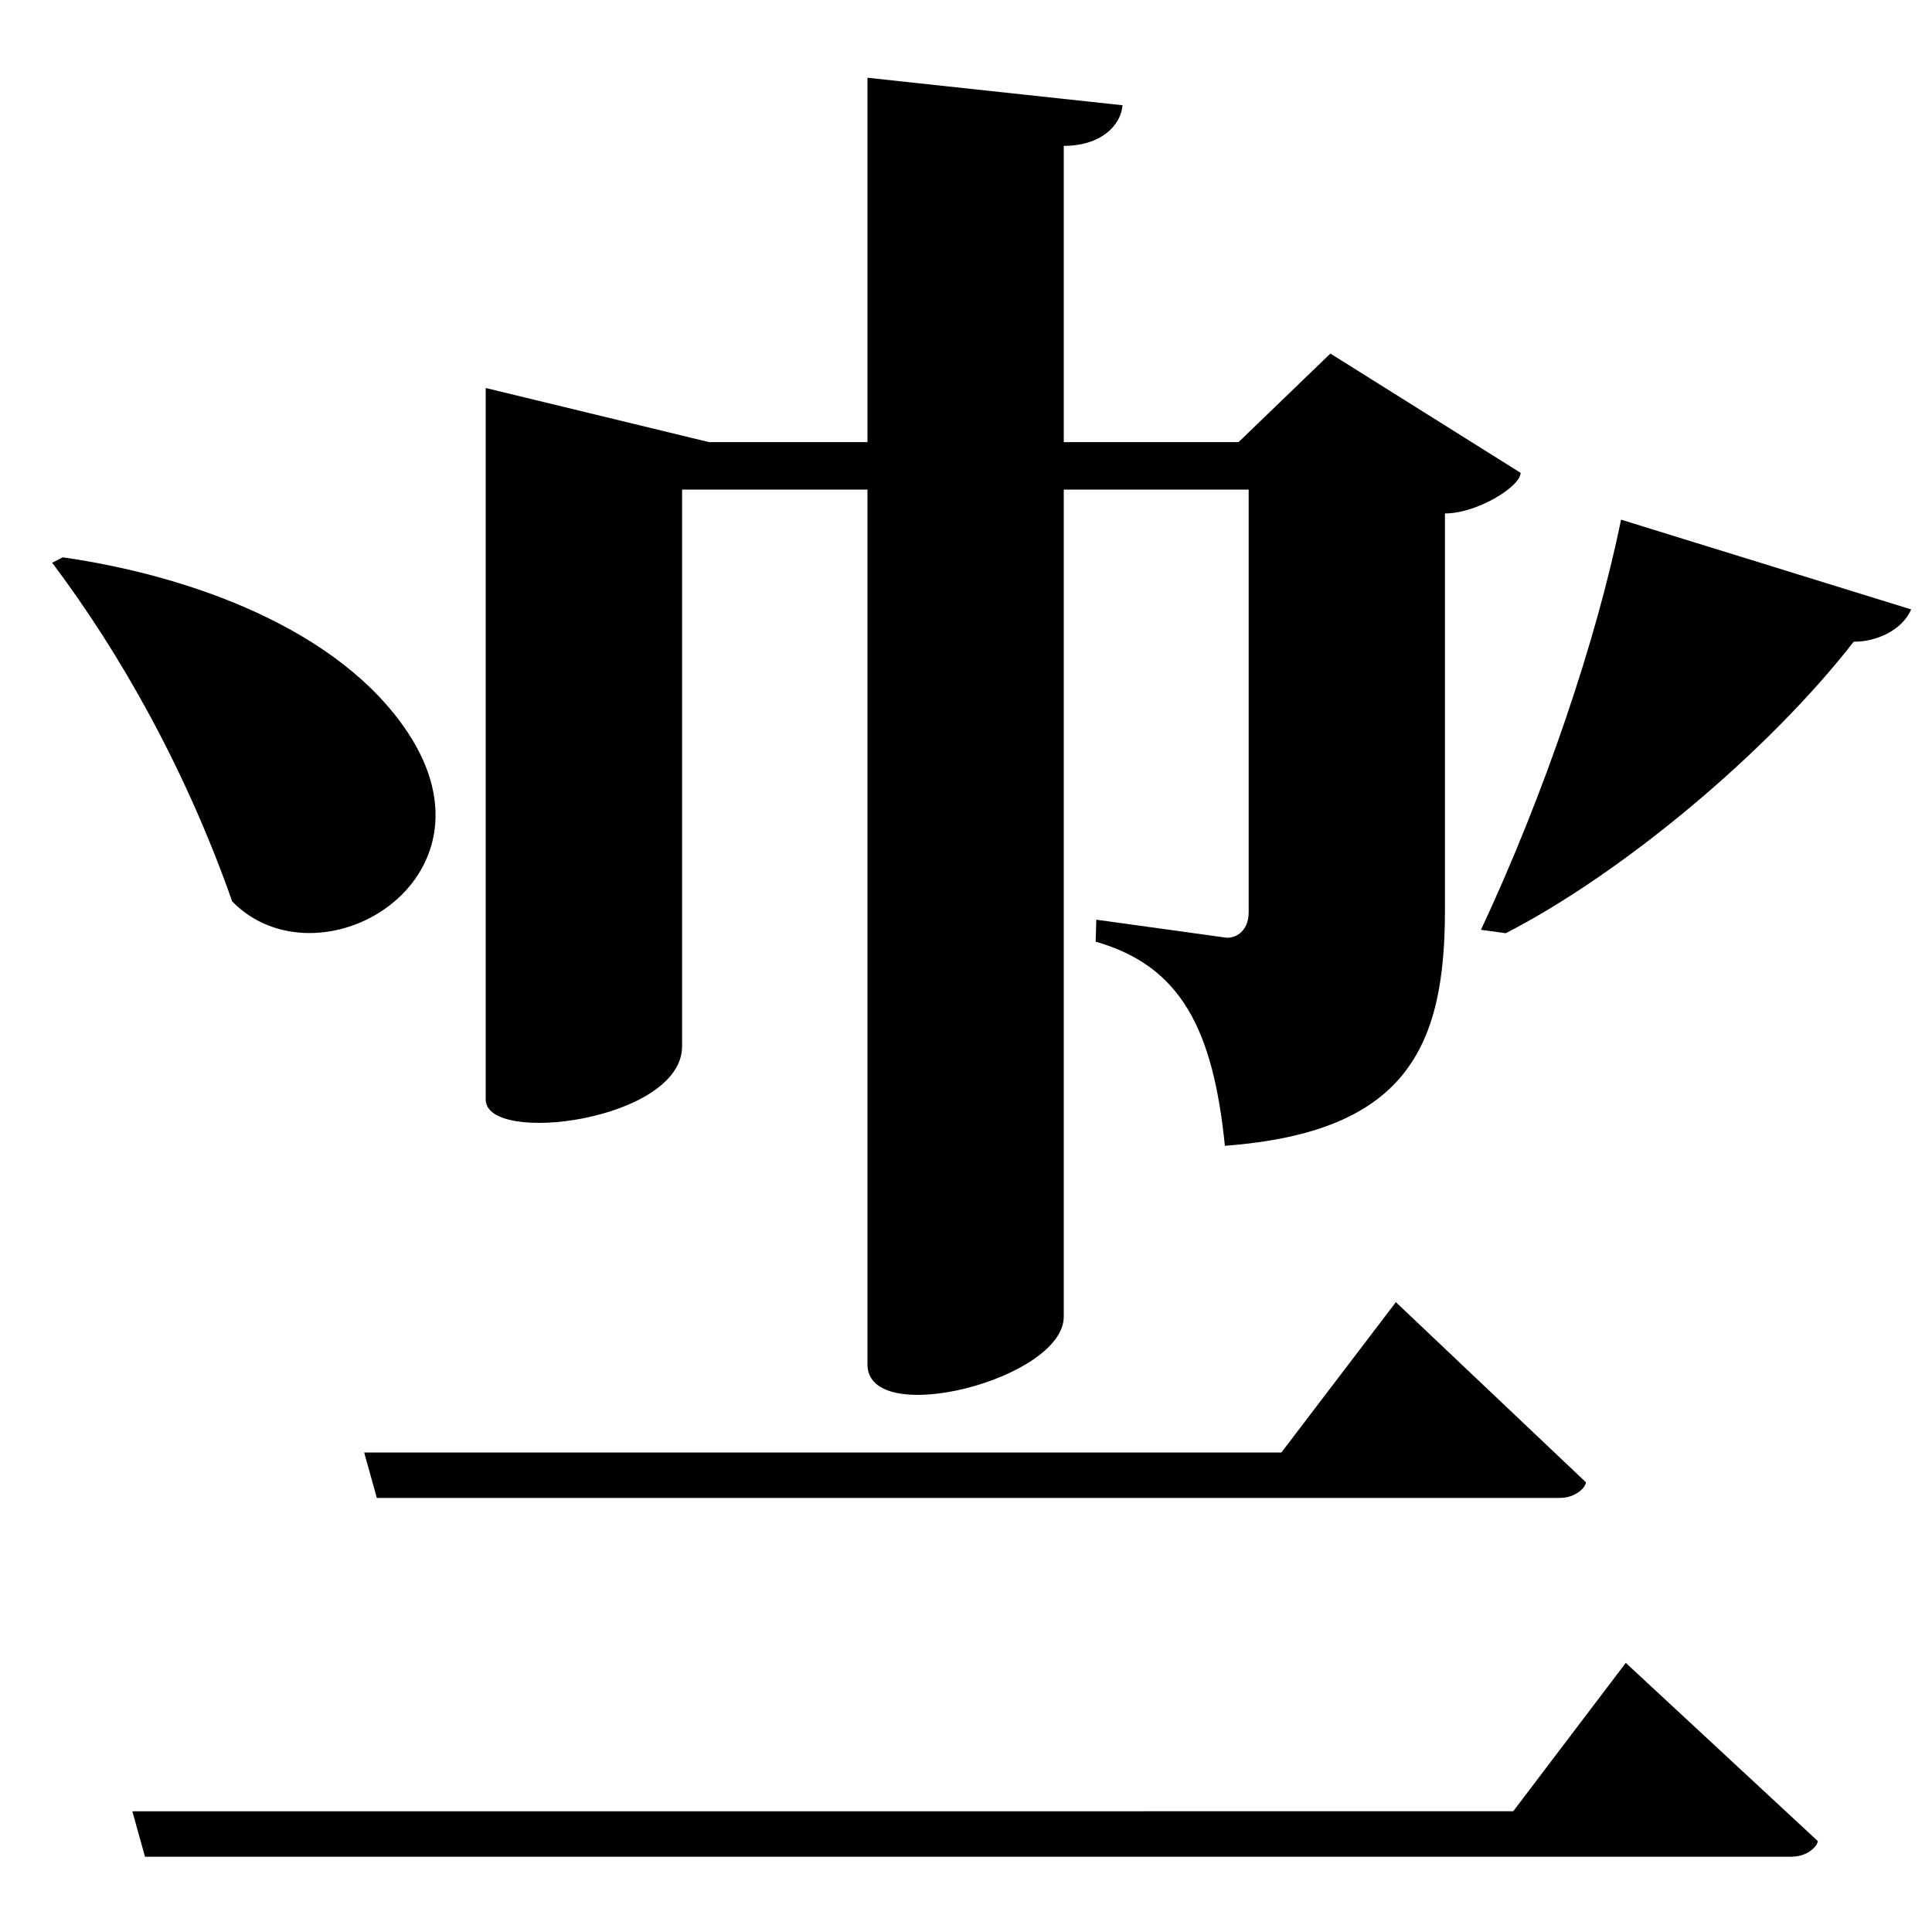 <?xml version="1.0" encoding="UTF-8" standalone="no"?>
<svg viewBox="0 0 2000 2000" version="1.1" xmlns="http://www.w3.org/2000/svg" xmlns:sodipodi="http://sodipodi.sourceforge.net/DTD/sodipodi-0.dtd">
	
      <path sodipodi:nodetypes="cssccc" id="path3350" d="m 898,80.48 v 1332 c 0,67.36 203.2,15.23 203.2,-49.48 V 151 c 38.55,6e-5 59.08,-21.03 60.83,-42.05 z"></path>
      <path d="m 54,582.542 c 70.39,93.47 138.2,213.6 186.4,350.7 89.62,90.94 283.2,-21.2 181.9,-174.7 -71.19,-107.8 -226,-162.8 -357.3,-181.6 z" id="path3354"></path>
      <path d="m 1678.1,537.942 c -25.43,125 -79.38,284.2 -145,424.6 l 25.66,3.516 c 122.2,-62.76 272.8,-189.3 360.2,-301.8 21.42,0.472 49.8,-10.87 59.47,-33.38 z" id="path3356"></path>
      <path d="m 137,1875.05 13.08,47.01 h 1704.383 c 16.85,0 27.23,-11.08 27.23,-16.26 L 1683,1721.4 1566.493,1875 Z" id="path3358" sodipodi:nodetypes="ccscccc"></path>
      <path sodipodi:nodetypes="ccscccc" id="path3360" d="m 377,1503.65 13.08,47.01 h 1224.383 c 16.85,0 27.23,-11.08 27.23,-16.26 L 1445,1348 1326.493,1503.6 Z"></path>
      <path id="path3372" d="m 1377.223,366 -95.1,91.71 H 734.1 L 502.8,401.64 v 736.5 c 0,48.24 203.3,21.82 203.3,-55.04 V 506.8 h 586.523 v 437.5 c 0,21.03 -15.21,27.48 -23.71,26.31 l -134,-18.54 -0.713,22.75 c 88.2,25.13 121.6,90.7 133.8,211.3 187.5,-14.02 227.8,-101.6 227.8,-243.6 v -411 c 33.56,0 78.32,-28.04 78.32,-42.05 z" sodipodi:nodetypes="ccccssccsccccsccc"></path>
    
</svg>
